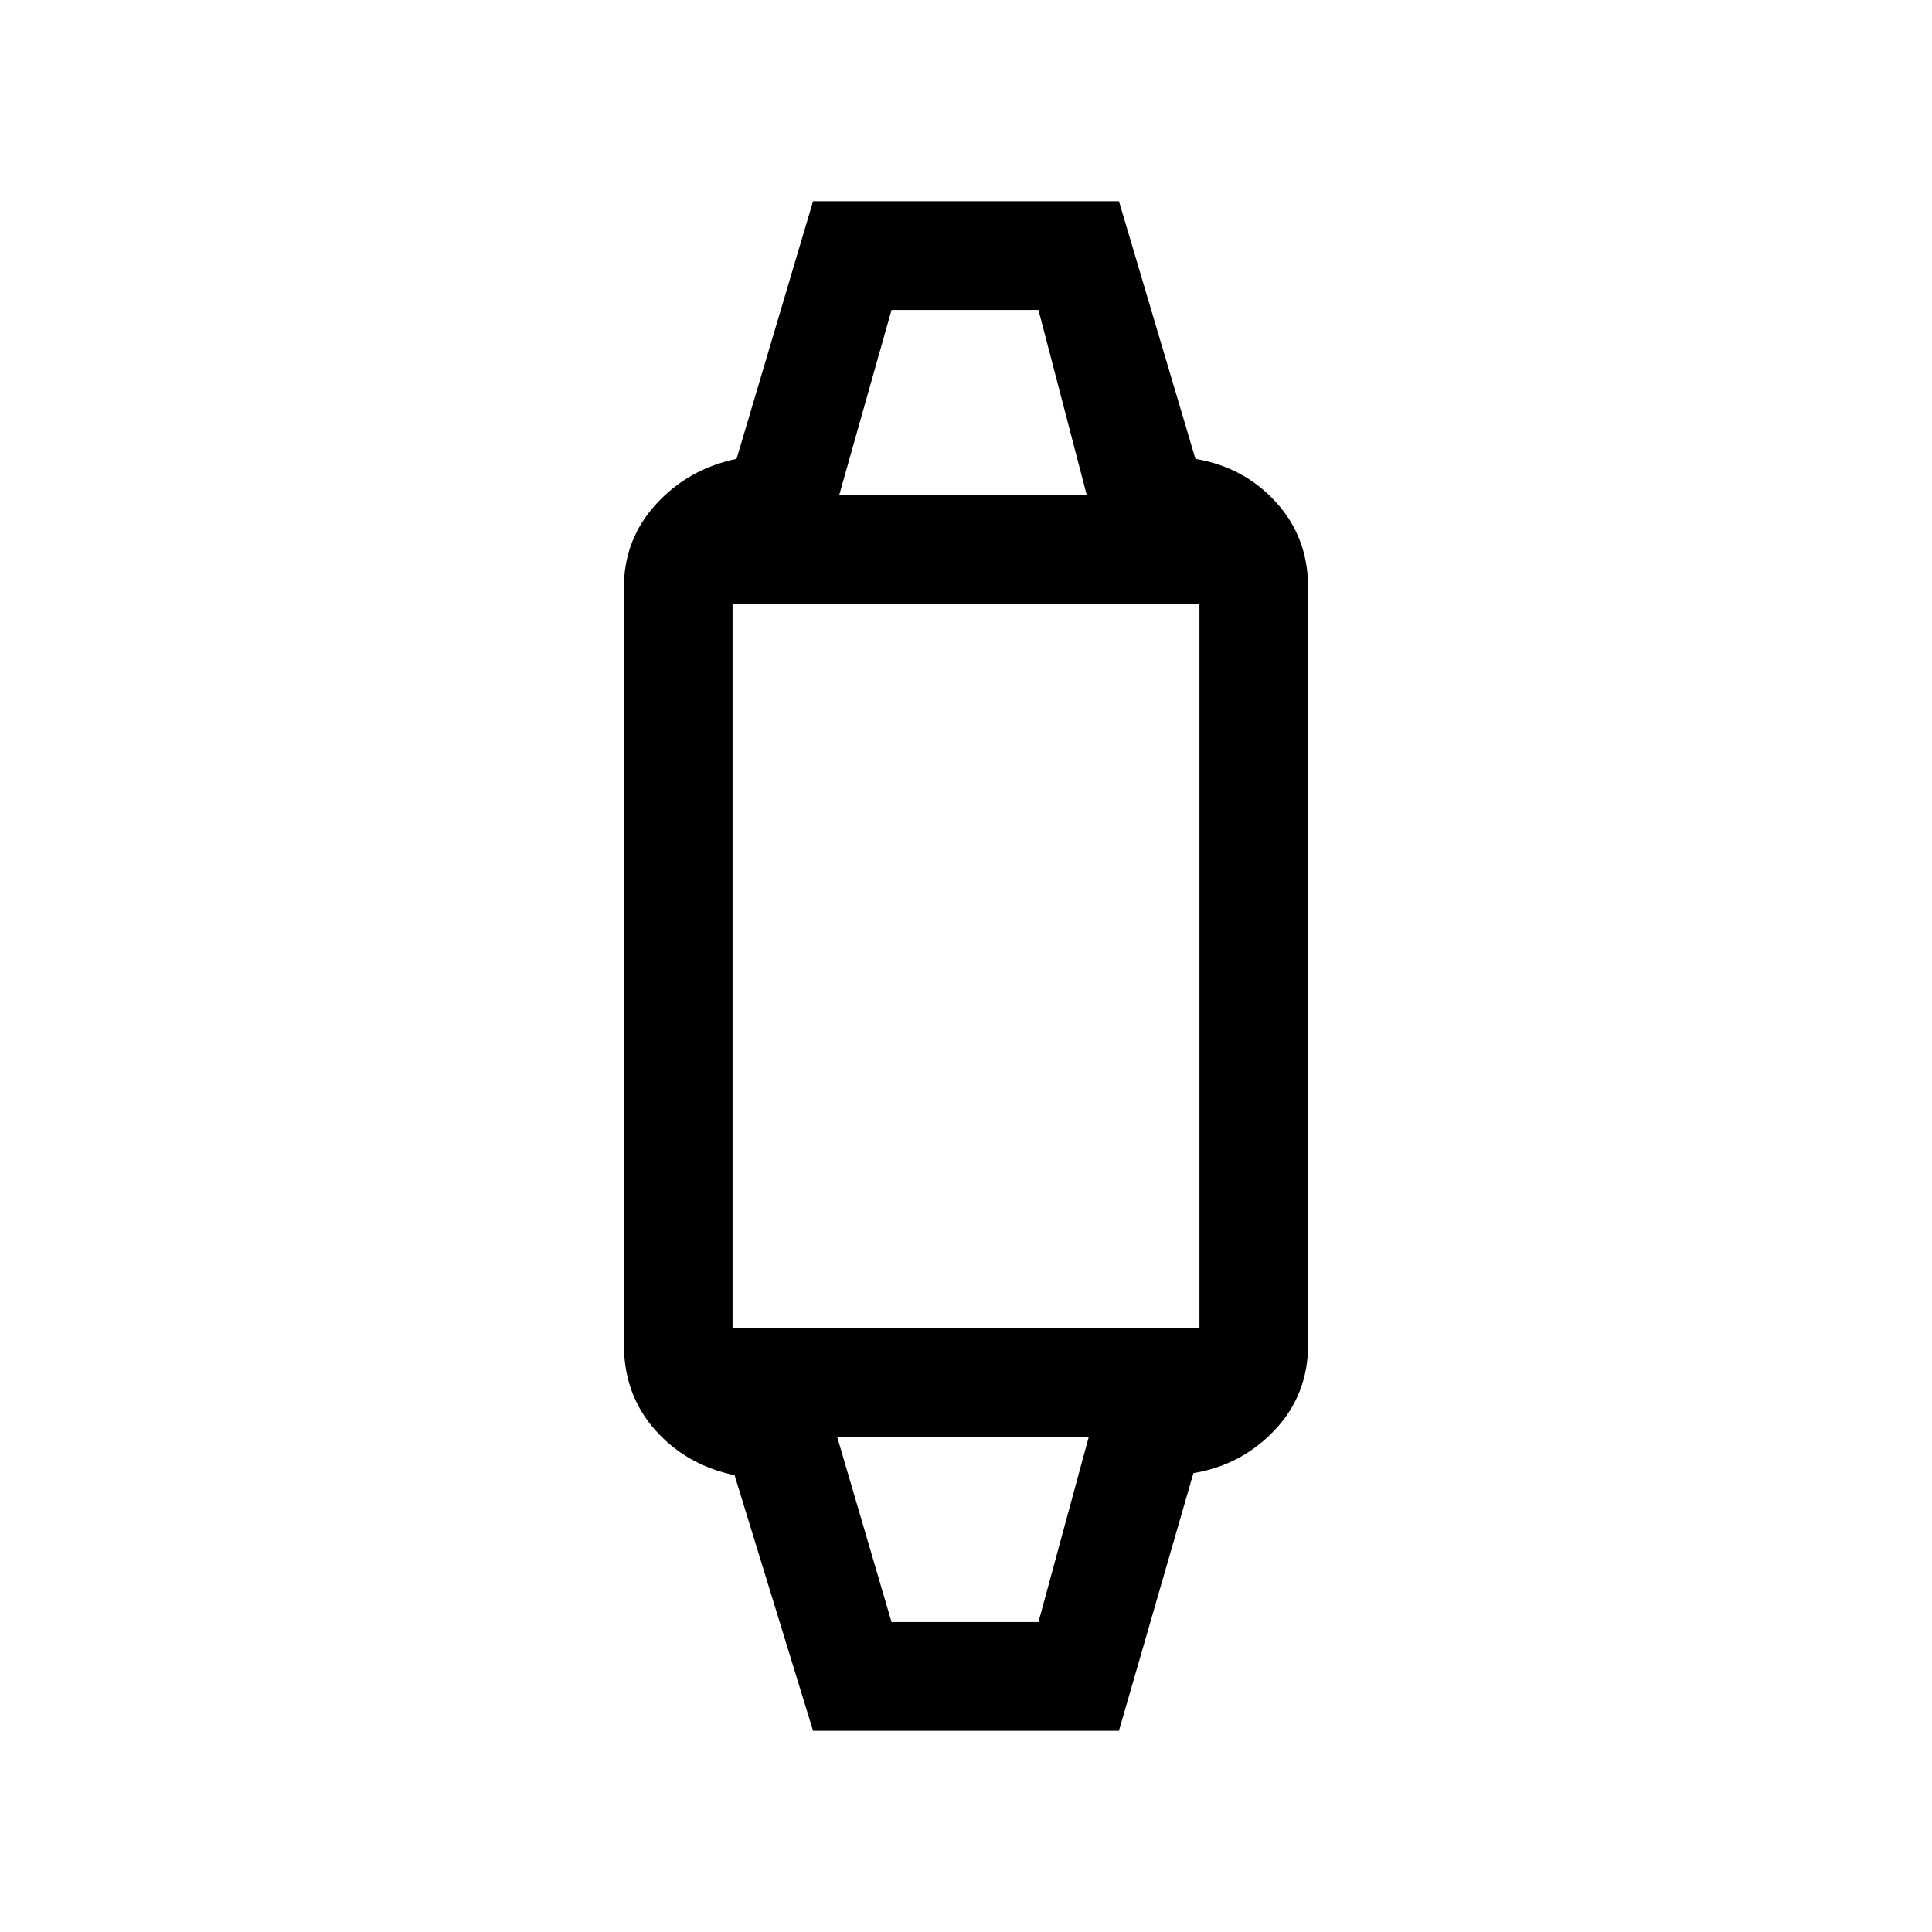<svg xmlns="http://www.w3.org/2000/svg" height="24" viewBox="0 -960 960 960" width="24"><path d="m404-100-39-127q-24-5-39.5-22.5T310-292v-376q0-24 16-41.5t40-22.5l38-128h152l38 128q24 4 40 21.5t16 42.5v376q0 25-16.5 42.5T593-228l-37 128H404Zm39-54h73l25-92H416l27 92Zm-89-146h252q-4 0-7 3t-3 7v-380q0 4 3 7t7 3H354q4 0 7-3t3-7v380q0-4-3-7t-7-3Zm63-414h123l-24-92h-73l-26 92Zm62 468Zm0-468Z"/></svg>